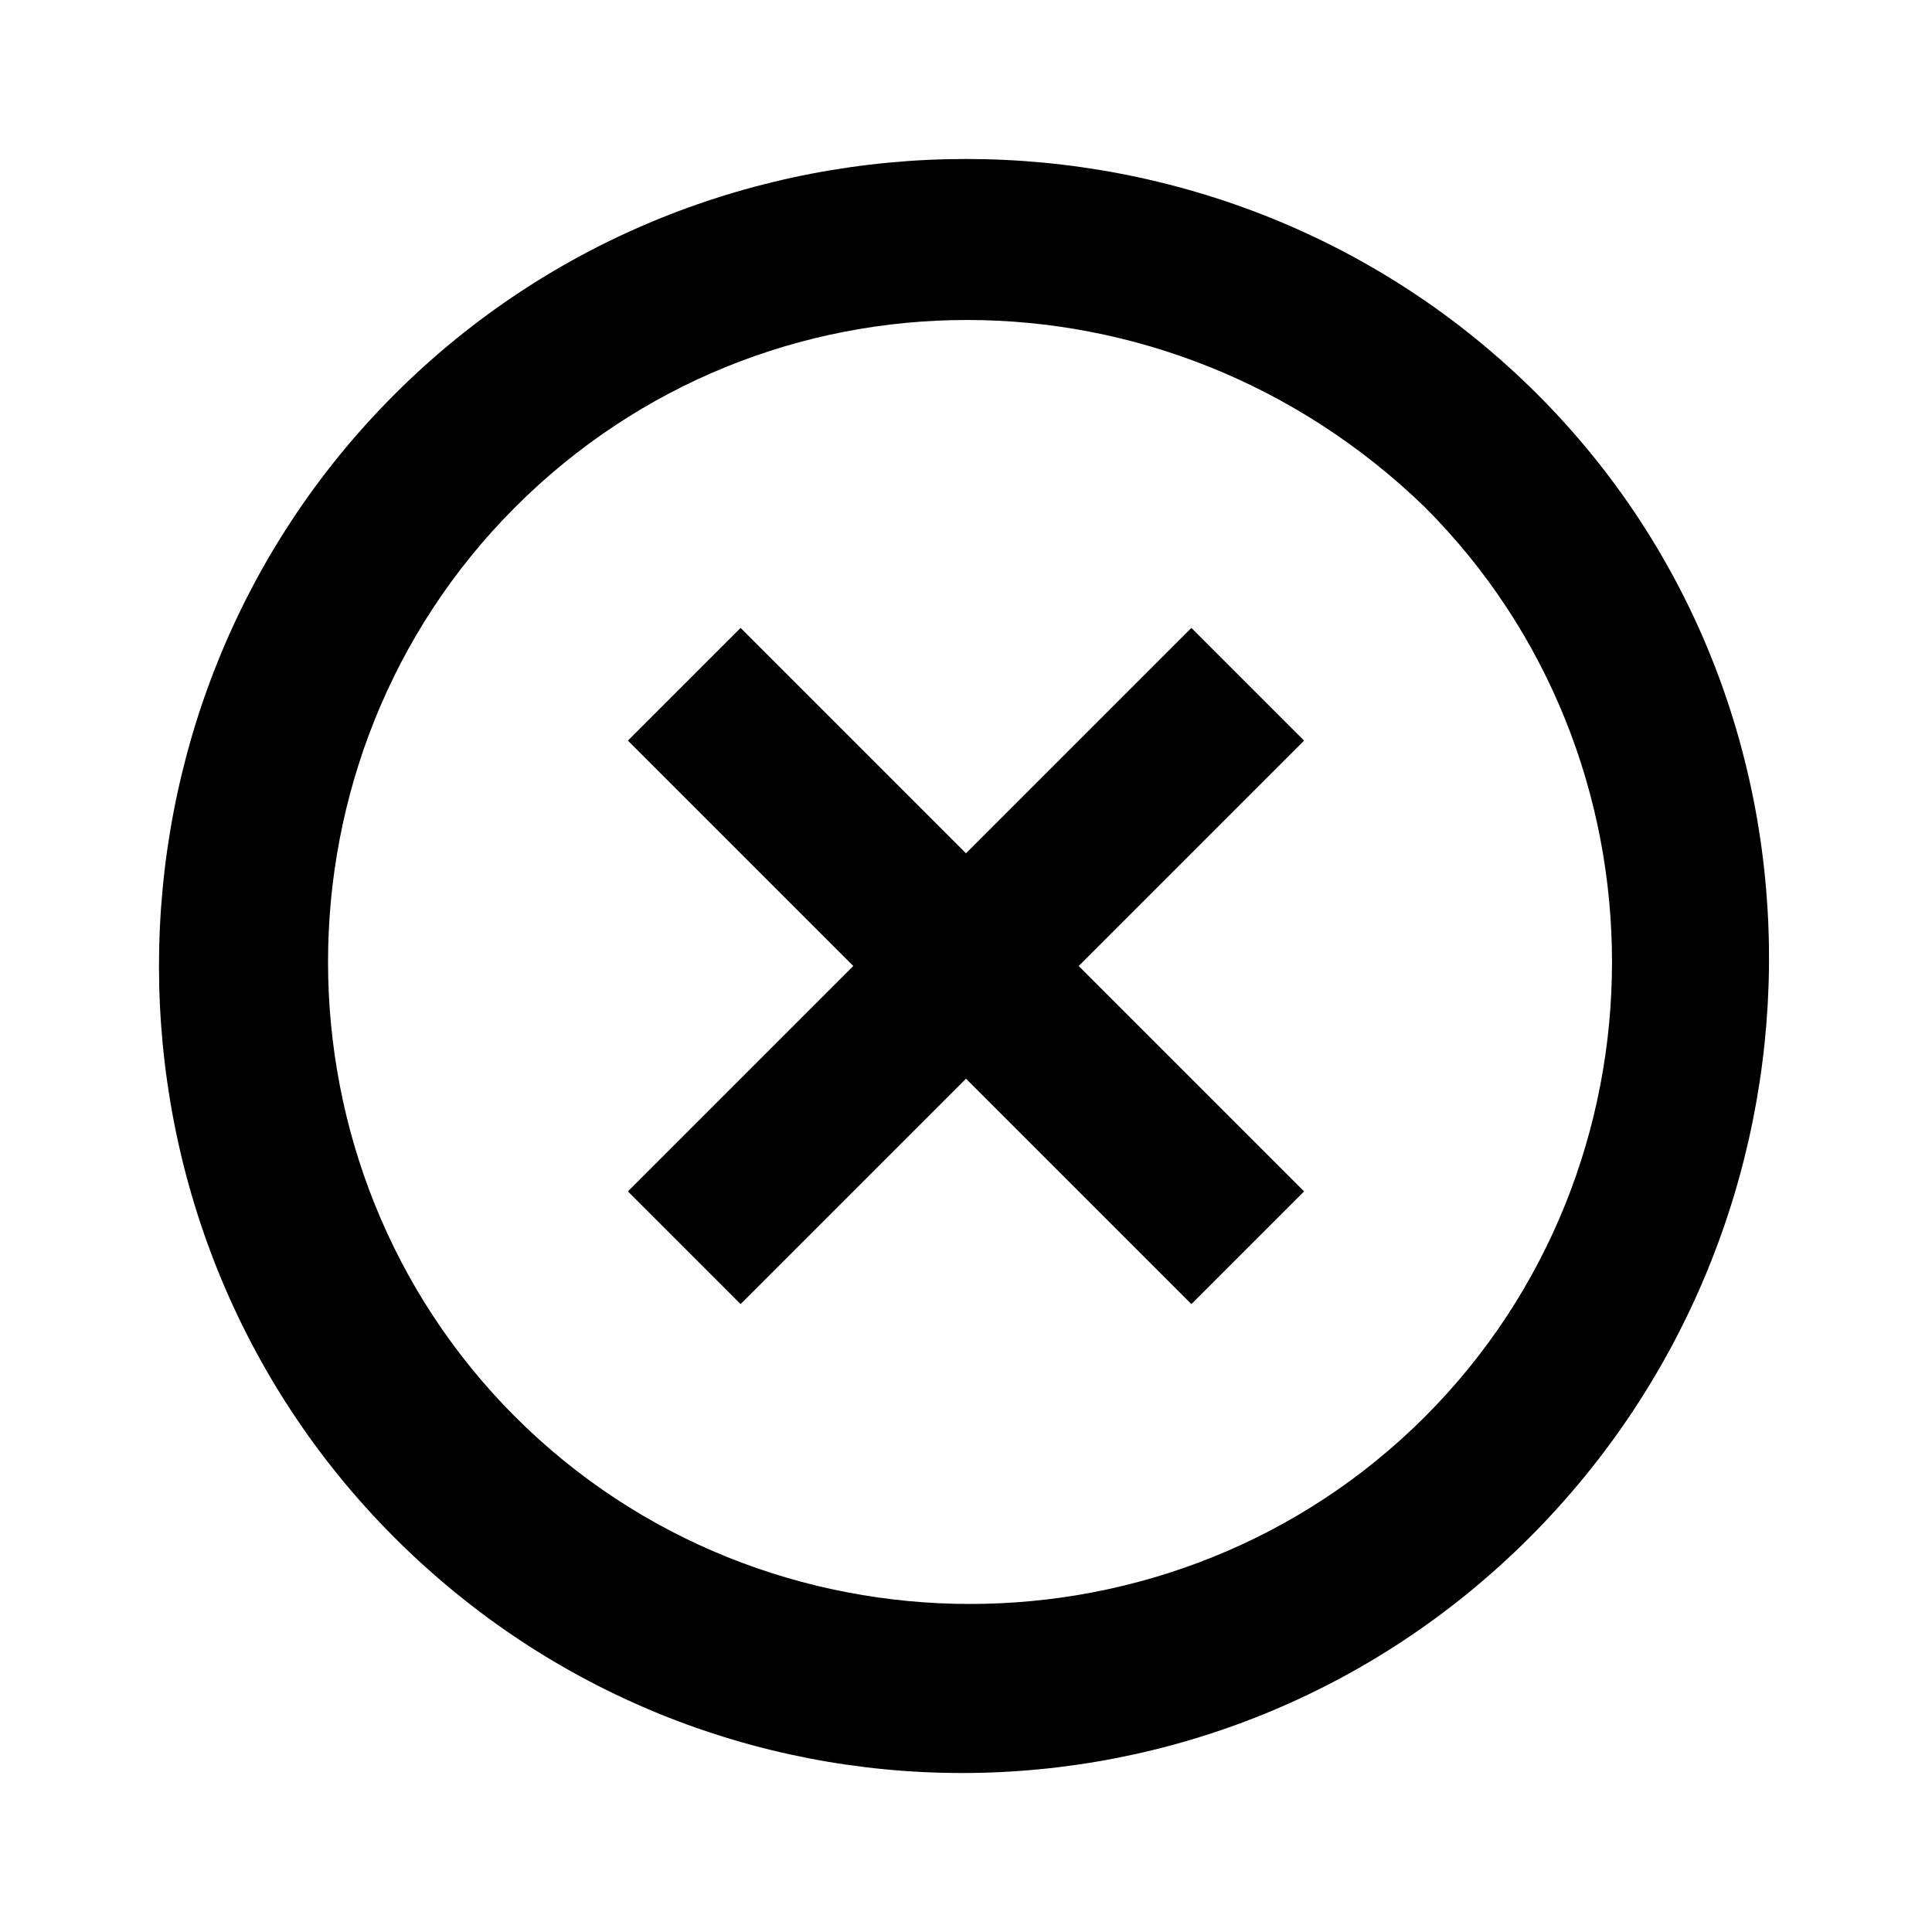 <?xml version="1.0" encoding="utf-8"?>
<!-- Generator: Adobe Illustrator 19.1.0, SVG Export Plug-In . SVG Version: 6.00 Build 0)  -->
<svg version="1.1" xmlns="http://www.w3.org/2000/svg" xmlns:xlink="http://www.w3.org/1999/xlink" x="0px" y="0px"
	 viewBox="0 0 24 24" enable-background="new 0 0 24 24" xml:space="preserve">
<g id="Adv._Guides">
</g>
<g id="Guides">
</g>
<g id="Artwork">
	<g id="Layer_1_1_">
	</g>
	<g id="Layer_1_2_">
	</g>
	<g>
		<path d="M17.7,6.3c3.1,3.1,3.1,8.2,0,11.3s-8.2,3.1-11.3,0s-3.1-8.2,0-11.3S14.5,3.2,17.7,6.3 M19.1,4.9C15.2,1,8.8,1,4.9,4.9
			S1,15.2,4.9,19.1s10.2,3.9,14.1,0S23,8.8,19.1,4.9L19.1,4.9z M16.2,14.8L13.4,12l2.8-2.8l-1.4-1.4L12,10.6L9.2,7.8L7.8,9.2
			l2.8,2.8l-2.8,2.8l1.4,1.4l2.8-2.8l2.8,2.8L16.2,14.8z"/>
	</g>
</g>
</svg>
